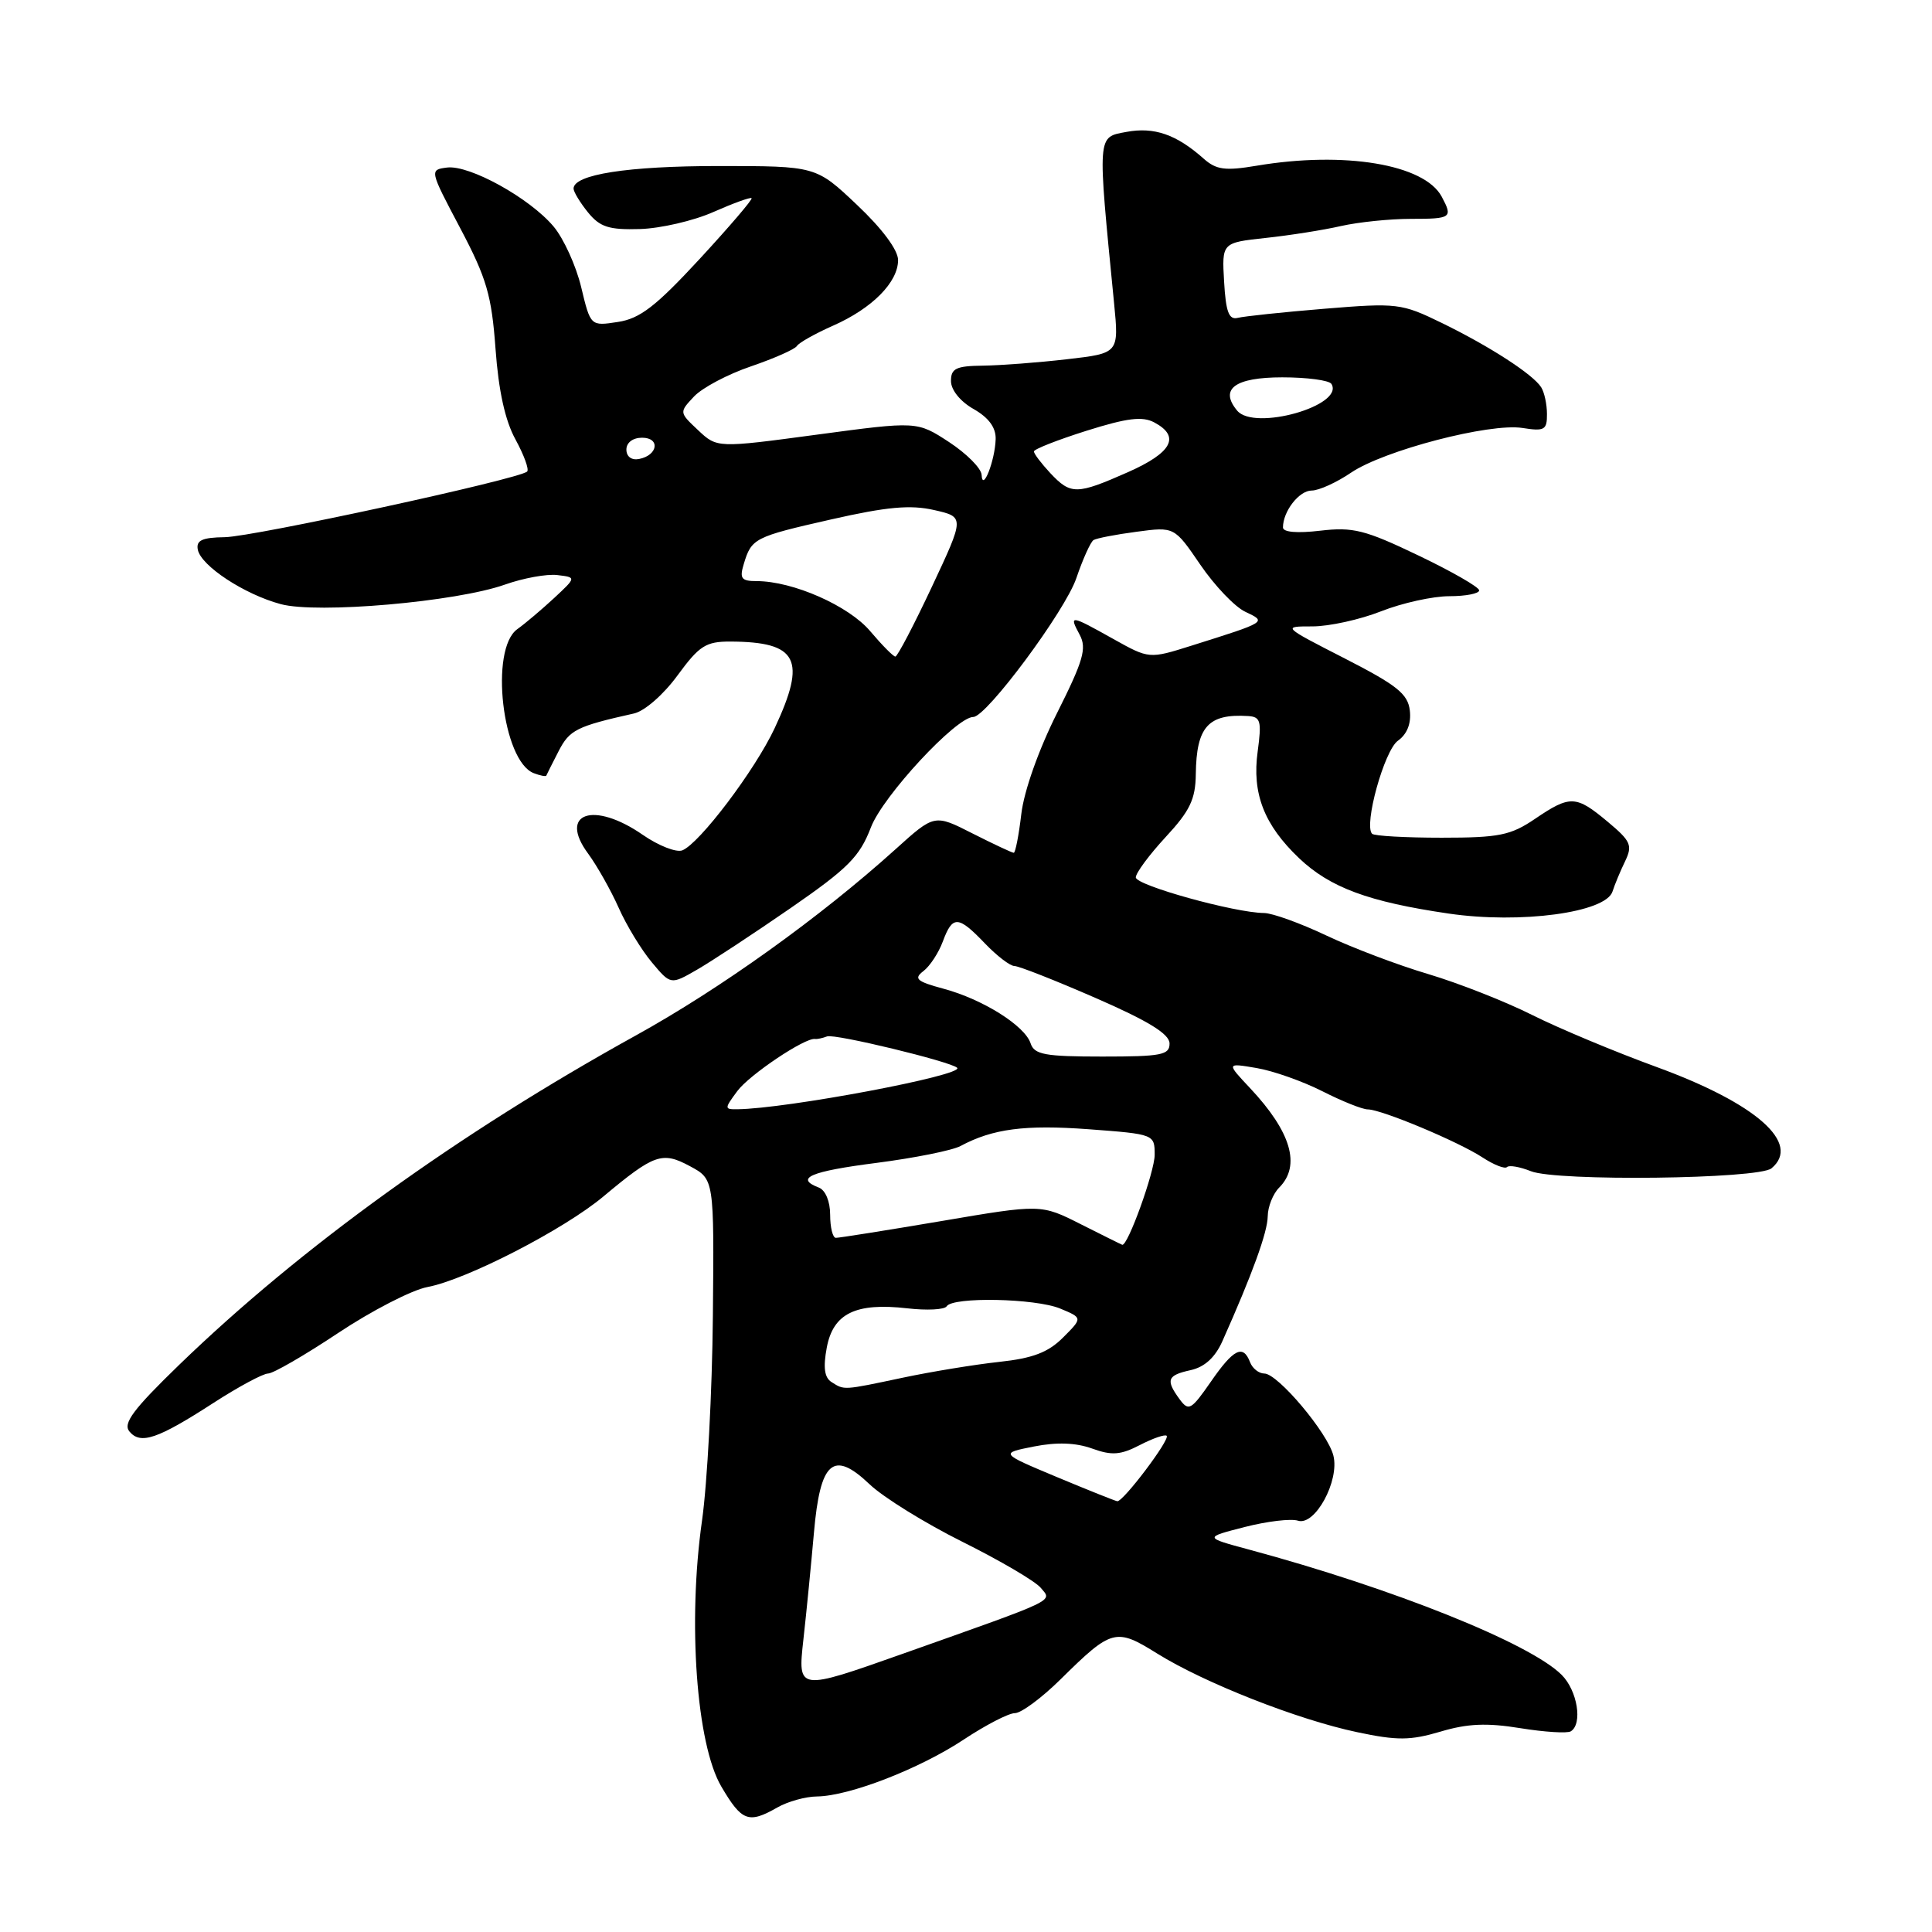 <?xml version="1.0" encoding="UTF-8" standalone="no"?>
<!DOCTYPE svg PUBLIC "-//W3C//DTD SVG 1.1//EN" "http://www.w3.org/Graphics/SVG/1.1/DTD/svg11.dtd" >
<svg xmlns="http://www.w3.org/2000/svg" xmlns:xlink="http://www.w3.org/1999/xlink" version="1.1" viewBox="0 0 256 256">
 <g >
 <path fill="currentColor"
d=" M 103.00 239.50 C 104.38 238.71 106.75 238.05 108.27 238.04 C 112.56 237.98 121.86 234.37 127.70 230.50 C 130.60 228.58 133.65 227.00 134.48 227.00 C 135.31 227.00 138.04 224.98 140.54 222.51 C 147.32 215.82 147.85 215.68 153.33 219.10 C 159.61 223.01 171.98 227.87 179.82 229.52 C 185.15 230.65 186.87 230.63 190.87 229.45 C 194.44 228.38 197.03 228.27 201.44 228.99 C 204.66 229.51 207.67 229.70 208.14 229.41 C 209.73 228.43 209.02 224.02 206.93 221.93 C 202.74 217.74 184.62 210.48 165.51 205.33 C 159.53 203.72 159.53 203.72 164.92 202.34 C 167.88 201.58 171.06 201.20 171.99 201.50 C 174.25 202.22 177.52 196.21 176.68 192.87 C 175.93 189.86 169.31 182.00 167.53 182.00 C 166.81 182.00 165.95 181.32 165.64 180.50 C 164.72 178.10 163.46 178.72 160.44 183.09 C 157.83 186.85 157.50 187.03 156.30 185.40 C 154.43 182.84 154.66 182.23 157.77 181.55 C 159.62 181.14 161.01 179.87 161.97 177.72 C 165.96 168.78 167.95 163.28 167.98 161.18 C 167.99 159.90 168.68 158.18 169.50 157.36 C 172.40 154.45 171.09 149.98 165.63 144.17 C 162.50 140.84 162.50 140.84 166.50 141.52 C 168.70 141.89 172.63 143.28 175.23 144.60 C 177.83 145.92 180.53 147.00 181.23 147.00 C 183.07 147.01 193.22 151.26 196.43 153.36 C 197.94 154.35 199.41 154.93 199.69 154.64 C 199.97 154.36 201.40 154.61 202.85 155.19 C 206.25 156.56 233.01 156.24 234.73 154.81 C 238.71 151.51 232.73 146.22 219.58 141.41 C 214.04 139.39 206.57 136.27 203.00 134.48 C 199.43 132.69 193.24 130.26 189.25 129.07 C 185.26 127.89 179.19 125.59 175.75 123.96 C 172.31 122.33 168.60 120.99 167.50 120.98 C 163.60 120.95 150.50 117.31 150.50 116.26 C 150.50 115.67 152.28 113.27 154.45 110.92 C 157.68 107.44 158.41 105.90 158.45 102.58 C 158.53 96.29 160.09 94.55 165.39 94.88 C 167.04 94.99 167.19 95.56 166.65 99.56 C 165.88 105.14 167.49 109.29 172.13 113.71 C 176.23 117.61 181.35 119.50 191.94 121.05 C 201.49 122.45 212.79 120.92 213.67 118.12 C 213.95 117.23 214.70 115.43 215.33 114.13 C 216.35 112.01 216.10 111.45 213.02 108.88 C 208.82 105.37 208.06 105.34 203.40 108.50 C 200.17 110.69 198.65 111.00 191.03 111.00 C 186.25 111.00 182.10 110.77 181.81 110.48 C 180.68 109.35 183.42 99.44 185.23 98.15 C 186.45 97.28 187.01 95.87 186.81 94.15 C 186.55 91.94 185.12 90.80 178.19 87.25 C 169.89 83.00 169.89 83.00 173.91 83.00 C 176.12 83.00 180.21 82.10 183.00 81.00 C 185.79 79.90 189.86 79.00 192.04 79.00 C 194.22 79.00 196.00 78.65 196.00 78.23 C 196.00 77.80 192.37 75.72 187.94 73.60 C 180.87 70.21 179.28 69.81 174.94 70.32 C 171.87 70.68 170.00 70.52 170.00 69.89 C 170.00 67.75 172.14 65.00 173.80 65.00 C 174.76 65.00 177.11 63.93 179.02 62.63 C 183.37 59.68 197.40 56.02 201.75 56.71 C 204.65 57.17 205.00 56.97 204.98 54.86 C 204.98 53.56 204.63 51.96 204.21 51.31 C 203.12 49.59 197.33 45.85 191.00 42.77 C 185.70 40.19 185.12 40.12 175.50 40.91 C 170.00 41.36 164.82 41.91 164.00 42.12 C 162.84 42.41 162.43 41.34 162.20 37.33 C 161.90 32.16 161.90 32.16 167.70 31.53 C 170.89 31.19 175.39 30.48 177.69 29.95 C 180.00 29.43 184.16 29.00 186.94 29.00 C 192.34 29.00 192.53 28.86 191.03 26.05 C 188.73 21.77 178.15 20.00 166.50 21.96 C 162.34 22.66 161.16 22.50 159.50 21.03 C 155.88 17.81 152.93 16.79 149.25 17.48 C 145.36 18.21 145.40 17.59 147.62 40.16 C 148.27 46.81 148.27 46.81 141.39 47.60 C 137.60 48.04 132.59 48.42 130.25 48.45 C 126.68 48.49 126.00 48.82 126.01 50.50 C 126.01 51.67 127.25 53.21 129.01 54.20 C 131.02 55.35 131.98 56.66 131.93 58.20 C 131.84 61.05 130.18 65.28 130.07 62.93 C 130.03 62.06 128.09 60.11 125.76 58.58 C 121.52 55.81 121.52 55.81 108.27 57.59 C 95.02 59.37 95.02 59.37 92.50 57.00 C 89.99 54.64 89.99 54.64 91.96 52.54 C 93.05 51.38 96.45 49.58 99.52 48.54 C 102.59 47.49 105.32 46.28 105.59 45.85 C 105.86 45.41 108.02 44.20 110.39 43.15 C 115.57 40.86 119.00 37.40 119.00 34.46 C 119.00 33.13 116.89 30.29 113.56 27.15 C 108.12 22.00 108.12 22.00 95.21 22.00 C 83.18 22.00 76.00 23.12 76.00 24.99 C 76.00 25.42 76.86 26.84 77.91 28.14 C 79.50 30.09 80.68 30.47 84.79 30.35 C 87.51 30.27 91.90 29.26 94.53 28.09 C 97.16 26.93 99.44 26.10 99.59 26.26 C 99.75 26.42 96.64 30.05 92.69 34.33 C 86.90 40.59 84.80 42.22 81.88 42.66 C 78.25 43.22 78.25 43.22 77.01 38.05 C 76.33 35.21 74.68 31.59 73.35 30.01 C 70.18 26.24 62.20 21.83 59.24 22.20 C 56.90 22.50 56.91 22.53 60.98 30.23 C 64.49 36.88 65.14 39.12 65.66 46.23 C 66.06 51.77 66.93 55.74 68.31 58.24 C 69.43 60.30 70.13 62.20 69.85 62.48 C 68.87 63.47 33.57 71.13 29.78 71.18 C 26.78 71.22 25.97 71.60 26.21 72.83 C 26.62 74.97 32.38 78.76 37.20 80.05 C 42.04 81.36 60.46 79.75 66.91 77.46 C 69.34 76.60 72.46 76.03 73.85 76.20 C 76.37 76.50 76.37 76.50 73.44 79.23 C 71.82 80.73 69.62 82.60 68.54 83.37 C 64.85 86.02 66.56 100.85 70.73 102.45 C 71.59 102.78 72.33 102.92 72.39 102.77 C 72.45 102.62 73.18 101.16 74.02 99.53 C 75.47 96.71 76.40 96.24 84.00 94.54 C 85.41 94.23 87.93 92.03 89.78 89.49 C 92.66 85.56 93.52 85.00 96.78 85.01 C 105.73 85.05 106.92 87.37 102.64 96.50 C 100.03 102.07 92.66 111.81 90.40 112.68 C 89.60 112.98 87.25 112.06 85.17 110.62 C 78.65 106.10 73.94 107.72 77.93 113.11 C 79.11 114.72 80.93 117.94 81.97 120.27 C 83.00 122.60 84.98 125.85 86.36 127.50 C 88.87 130.50 88.87 130.50 92.34 128.50 C 94.25 127.40 99.83 123.73 104.74 120.34 C 112.38 115.06 113.91 113.52 115.40 109.63 C 116.99 105.47 126.70 95.00 128.97 95.00 C 130.71 95.00 141.14 80.96 142.62 76.61 C 143.48 74.08 144.51 71.80 144.90 71.56 C 145.29 71.32 147.86 70.82 150.61 70.46 C 155.61 69.79 155.61 69.79 159.05 74.83 C 160.95 77.61 163.62 80.41 165.00 81.06 C 167.88 82.42 167.95 82.38 157.89 85.55 C 152.27 87.32 152.27 87.32 147.51 84.66 C 141.77 81.45 141.63 81.44 143.07 84.12 C 144.02 85.91 143.55 87.54 140.07 94.47 C 137.63 99.33 135.69 104.80 135.33 107.85 C 135.00 110.68 134.54 113.00 134.33 113.00 C 134.11 113.00 131.66 111.85 128.87 110.44 C 123.82 107.87 123.82 107.87 118.66 112.53 C 108.66 121.55 95.49 130.99 84.24 137.21 C 60.68 150.24 39.85 165.27 23.76 180.83 C 17.64 186.76 16.26 188.61 17.15 189.68 C 18.62 191.45 20.87 190.69 28.29 185.89 C 31.60 183.75 34.86 182.00 35.52 182.00 C 36.19 182.00 40.37 179.58 44.82 176.62 C 49.27 173.66 54.58 170.93 56.63 170.54 C 61.78 169.58 74.70 162.93 79.94 158.55 C 86.69 152.91 87.74 152.54 91.43 154.53 C 94.63 156.25 94.63 156.25 94.46 174.38 C 94.37 184.34 93.72 196.55 93.02 201.50 C 91.11 214.93 92.28 231.10 95.57 236.71 C 98.29 241.35 99.18 241.68 103.00 239.50 Z  M 106.45 217.28 C 106.87 213.55 107.49 207.17 107.85 203.10 C 108.68 193.60 110.41 192.09 115.22 196.67 C 117.02 198.39 122.57 201.83 127.55 204.31 C 132.53 206.79 137.20 209.53 137.91 210.40 C 139.43 212.23 140.39 211.77 119.60 219.14 C 105.70 224.06 105.70 224.06 106.45 217.28 Z  M 140.00 195.70 C 132.50 192.56 132.50 192.56 137.00 191.67 C 140.04 191.07 142.54 191.16 144.71 191.94 C 147.33 192.89 148.48 192.80 151.05 191.47 C 152.77 190.58 154.37 190.03 154.59 190.25 C 155.07 190.74 148.80 199.04 148.04 198.92 C 147.74 198.87 144.12 197.42 140.00 195.70 Z  M 110.18 183.13 C 109.24 182.54 109.06 181.20 109.55 178.57 C 110.40 174.03 113.38 172.58 120.22 173.36 C 122.82 173.66 125.17 173.54 125.44 173.09 C 126.24 171.81 137.20 172.03 140.48 173.39 C 143.46 174.63 143.46 174.63 140.86 177.23 C 138.89 179.20 136.86 179.98 132.38 180.46 C 129.15 180.81 123.41 181.75 119.63 182.55 C 111.64 184.24 111.90 184.22 110.18 183.13 Z  M 143.22 162.22 C 137.94 159.55 137.94 159.55 124.72 161.80 C 117.45 163.03 111.16 164.03 110.75 164.02 C 110.34 164.01 110.00 162.64 110.00 160.97 C 110.00 159.20 109.38 157.70 108.50 157.36 C 105.26 156.12 107.38 155.21 116.14 154.09 C 121.17 153.44 126.19 152.44 127.28 151.85 C 131.55 149.56 135.83 149.01 144.25 149.63 C 152.95 150.28 153.00 150.30 153.00 153.02 C 153.00 155.24 149.43 165.16 148.70 164.94 C 148.59 164.91 146.12 163.68 143.22 162.22 Z  M 97.70 144.57 C 99.29 142.42 106.68 137.46 108.00 137.67 C 108.28 137.71 108.99 137.56 109.59 137.33 C 110.60 136.94 126.00 140.67 126.83 141.49 C 127.80 142.47 104.19 146.92 97.70 146.98 C 95.97 147.00 95.97 146.91 97.70 144.57 Z  M 136.56 138.25 C 135.80 135.91 130.22 132.41 125.02 131.01 C 121.46 130.05 121.04 129.68 122.35 128.68 C 123.21 128.03 124.37 126.26 124.93 124.75 C 126.22 121.27 126.96 121.30 130.50 125.00 C 132.08 126.65 133.84 128.00 134.41 128.00 C 134.99 128.00 139.84 129.91 145.20 132.25 C 152.13 135.27 154.95 137.00 154.97 138.25 C 155.00 139.79 153.92 140.00 146.07 140.00 C 138.44 140.00 137.05 139.74 136.56 138.25 Z  M 115.32 83.65 C 112.48 80.27 105.07 77.00 100.25 77.00 C 98.24 77.00 97.97 76.65 98.55 74.75 C 99.58 71.32 99.93 71.14 110.16 68.82 C 117.52 67.15 120.64 66.87 123.76 67.58 C 127.82 68.50 127.82 68.50 123.48 77.75 C 121.09 82.84 118.91 87.00 118.64 87.00 C 118.37 87.00 116.88 85.49 115.32 83.65 Z  M 139.17 62.69 C 137.98 61.41 137.00 60.13 137.00 59.82 C 137.00 59.52 140.13 58.29 143.96 57.08 C 149.36 55.38 151.38 55.13 152.96 55.98 C 156.44 57.84 155.31 59.97 149.47 62.56 C 142.66 65.57 141.89 65.58 139.17 62.69 Z  M 83.00 59.57 C 83.00 58.65 83.85 58.00 85.08 58.00 C 87.52 58.00 87.18 60.34 84.67 60.82 C 83.68 61.01 83.00 60.50 83.00 59.57 Z  M 163.93 54.41 C 161.54 51.54 163.63 50.00 169.91 50.00 C 173.19 50.00 176.12 50.39 176.42 50.87 C 178.19 53.74 166.20 57.15 163.93 54.41 Z "/>
</g>
</svg>